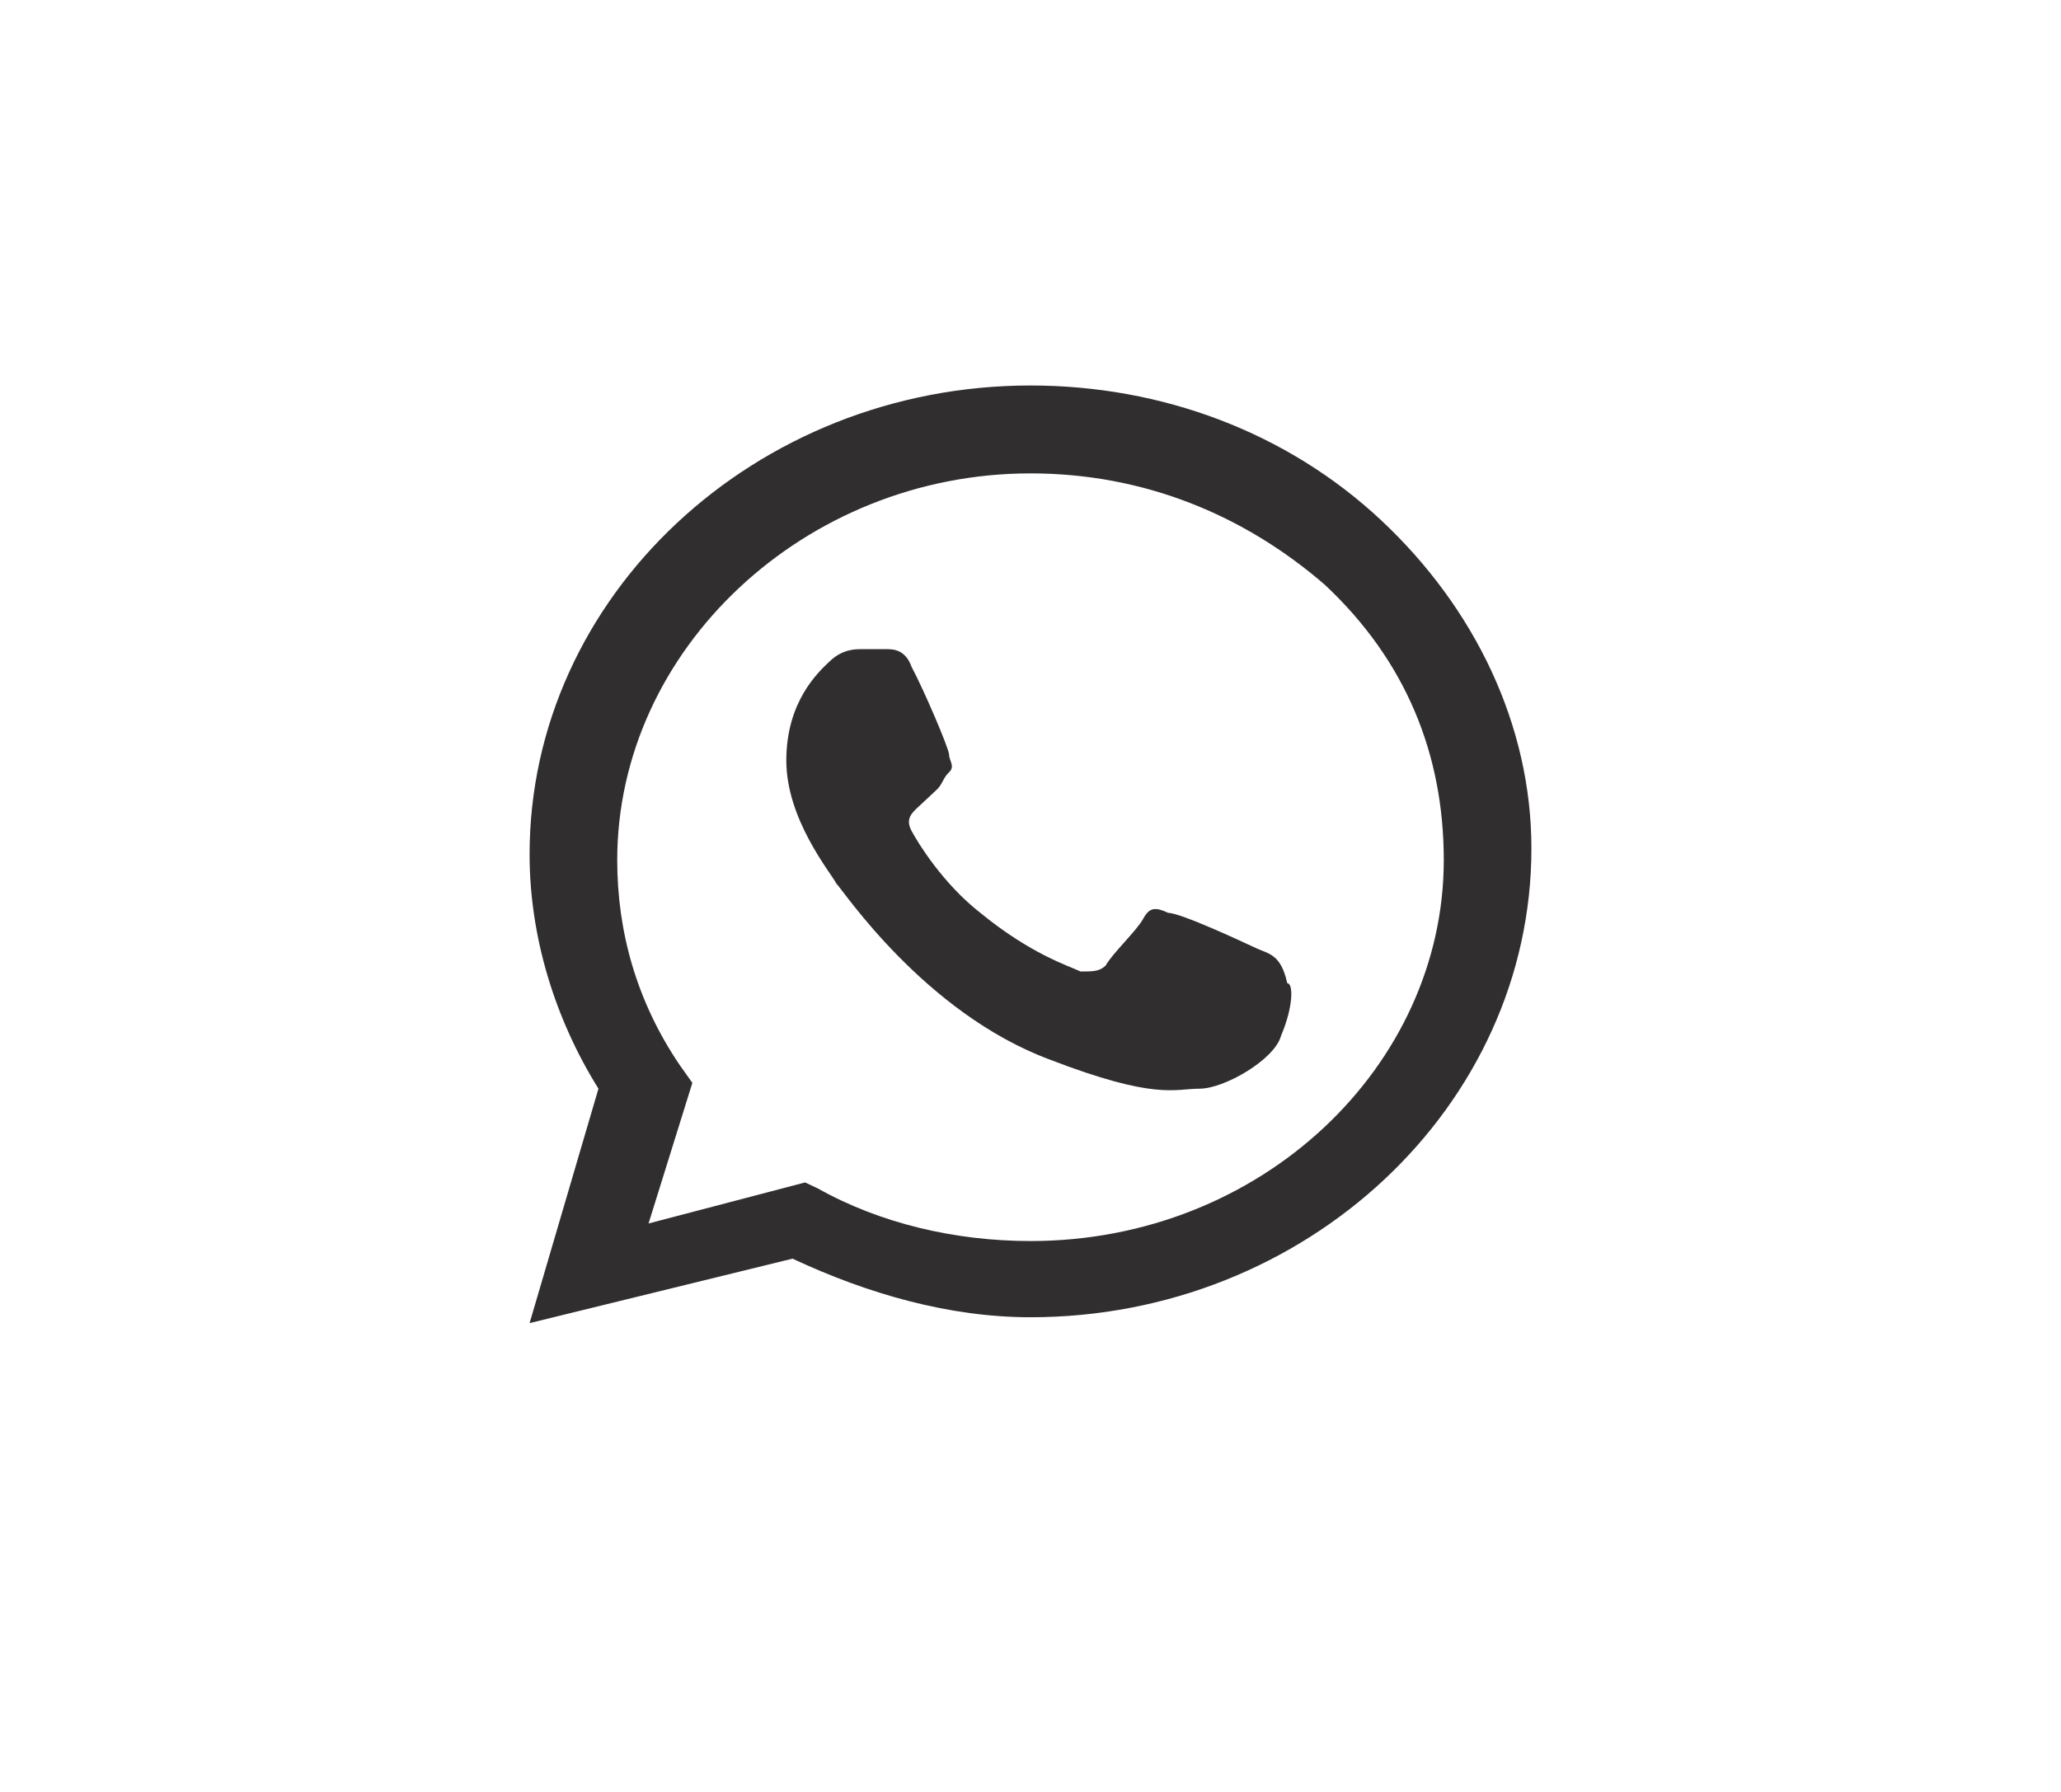 <svg width="46" height="40" viewBox="0 0 46 40" fill="none" xmlns="http://www.w3.org/2000/svg">
<g clip-path="url(#clip0_90_117)">
<path fill-rule="evenodd" clip-rule="evenodd" d="M30.826 11.613C28.73 9.651 25.935 8.605 23 8.605C16.851 8.605 11.82 13.314 11.82 19.07C11.82 20.901 12.379 22.733 13.357 24.302L11.82 29.535L17.689 28.096C19.366 28.881 21.183 29.404 23 29.404C29.149 29.404 34.18 24.695 34.18 18.939C34.18 16.192 32.922 13.576 30.826 11.613ZM23 27.703C21.323 27.703 19.646 27.311 18.248 26.526L17.969 26.395L14.475 27.311L15.453 24.172L15.174 23.779C14.196 22.34 13.776 20.77 13.776 19.201C13.776 14.491 17.969 10.567 23 10.567C25.515 10.567 27.752 11.483 29.568 13.052C31.385 14.753 32.224 16.846 32.224 19.201C32.224 23.779 28.171 27.703 23 27.703ZM28.031 21.163C27.752 21.032 26.354 20.378 26.075 20.378C25.795 20.247 25.655 20.247 25.515 20.509C25.376 20.77 24.817 21.294 24.677 21.555C24.537 21.686 24.398 21.686 24.118 21.686C23.838 21.555 23 21.294 21.882 20.378C21.043 19.724 20.484 18.808 20.345 18.547C20.205 18.285 20.345 18.154 20.484 18.023C20.624 17.892 20.764 17.762 20.904 17.631C21.043 17.5 21.043 17.369 21.183 17.238C21.323 17.108 21.183 16.977 21.183 16.846C21.183 16.715 20.624 15.407 20.345 14.884C20.205 14.491 19.925 14.491 19.786 14.491C19.646 14.491 19.506 14.491 19.227 14.491C19.087 14.491 18.807 14.491 18.528 14.753C18.248 15.015 17.55 15.669 17.55 16.977C17.55 18.285 18.528 19.462 18.668 19.724C18.807 19.855 20.624 22.602 23.419 23.648C25.795 24.564 26.214 24.302 26.773 24.302C27.332 24.302 28.45 23.648 28.59 23.125C28.869 22.471 28.869 21.948 28.73 21.948C28.59 21.294 28.311 21.294 28.031 21.163Z" fill="#302E2E"/>
</g>
<defs>
<clipPath id="clip0_90_117">
<rect width="44.721" height="40" fill="white" transform="translate(0.64)"/>
</clipPath>
</defs>
</svg>
